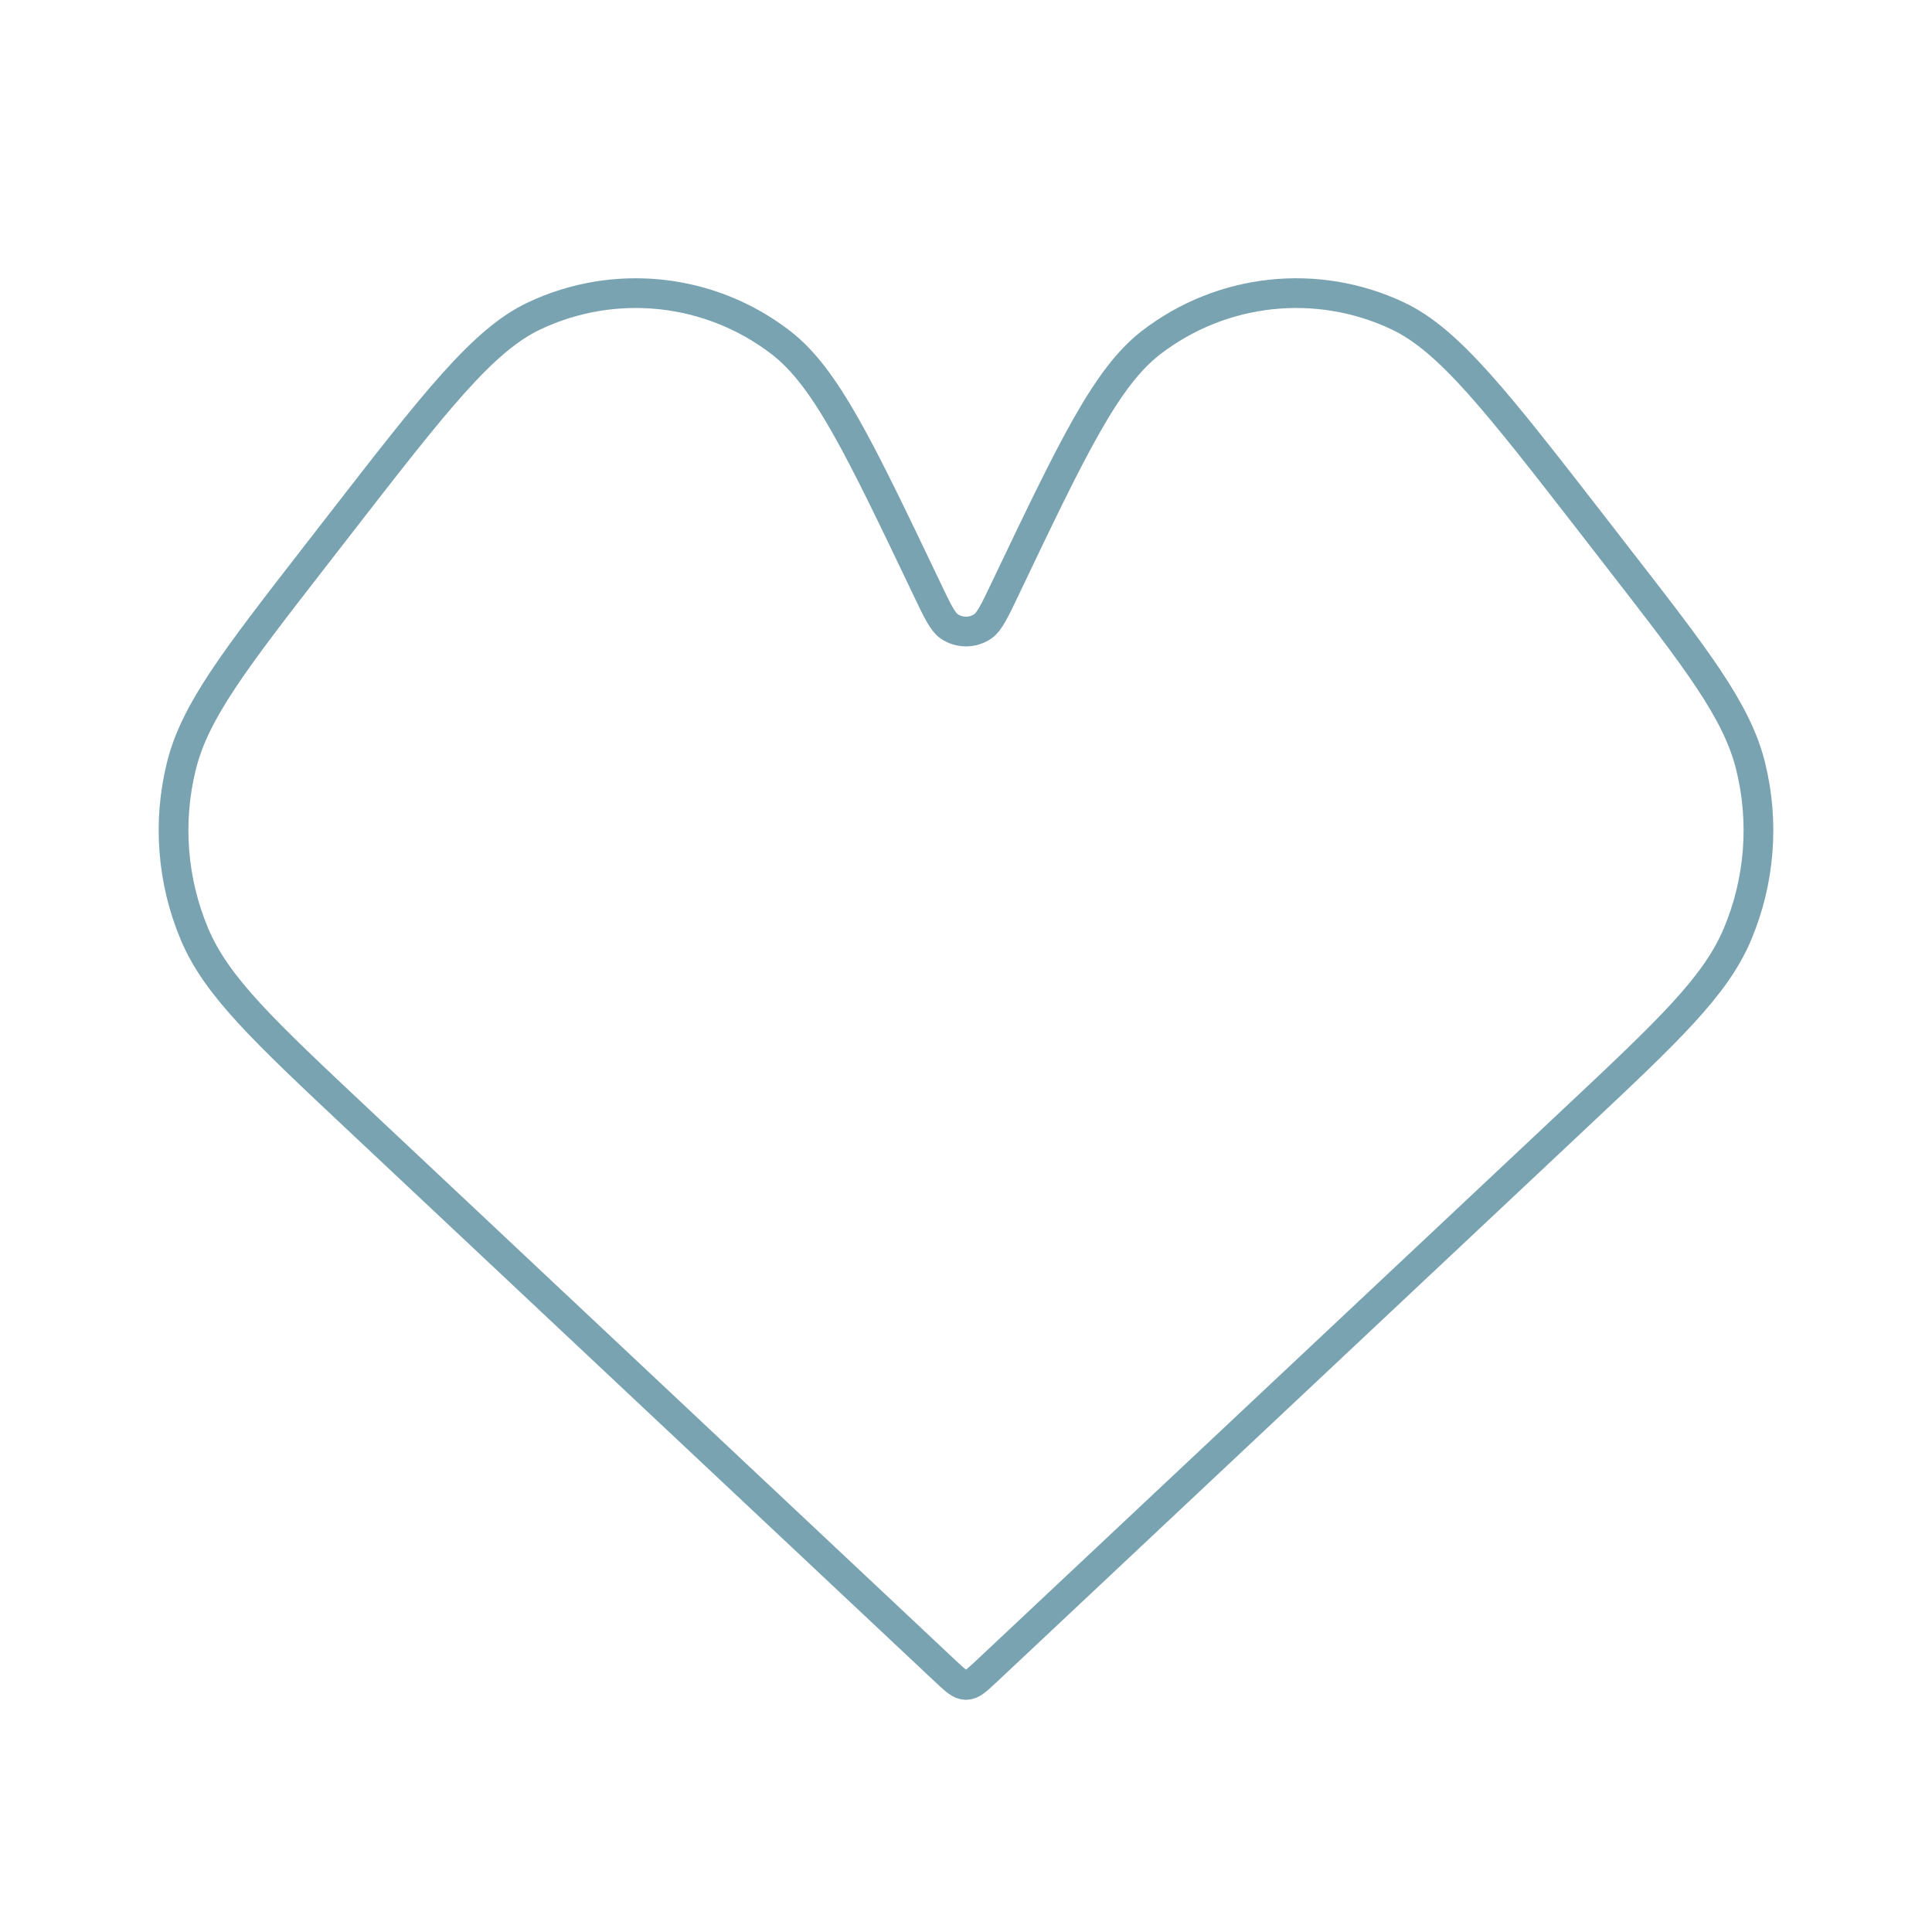 <svg width="65" height="65" viewBox="0 0 65 65" fill="none" xmlns="http://www.w3.org/2000/svg">
<path d="M12.054 37.668L31.815 56.232C32.14 56.536 32.302 56.689 32.5 56.689C32.698 56.689 32.86 56.536 33.185 56.232L52.946 37.668C56.124 34.682 57.714 33.19 58.454 31.432C59.208 29.644 59.364 27.661 58.898 25.778C58.441 23.926 57.105 22.203 54.431 18.758L53.594 17.678C50.371 13.525 48.76 11.449 47.033 10.631C44.317 9.345 41.108 9.691 38.727 11.526C37.214 12.692 36.082 15.064 33.818 19.808C33.465 20.548 33.288 20.918 33.071 21.069C32.727 21.307 32.272 21.307 31.929 21.069C31.712 20.918 31.535 20.548 31.182 19.808C28.918 15.064 27.786 12.692 26.272 11.526C23.892 9.691 20.683 9.345 17.966 10.631C16.239 11.449 14.628 13.525 11.406 17.678L10.568 18.758C7.895 22.203 6.559 23.926 6.101 25.778C5.636 27.661 5.792 29.644 6.545 31.432C7.286 33.19 8.876 34.682 12.054 37.668Z" stroke="#79A3B1"/>
</svg>
